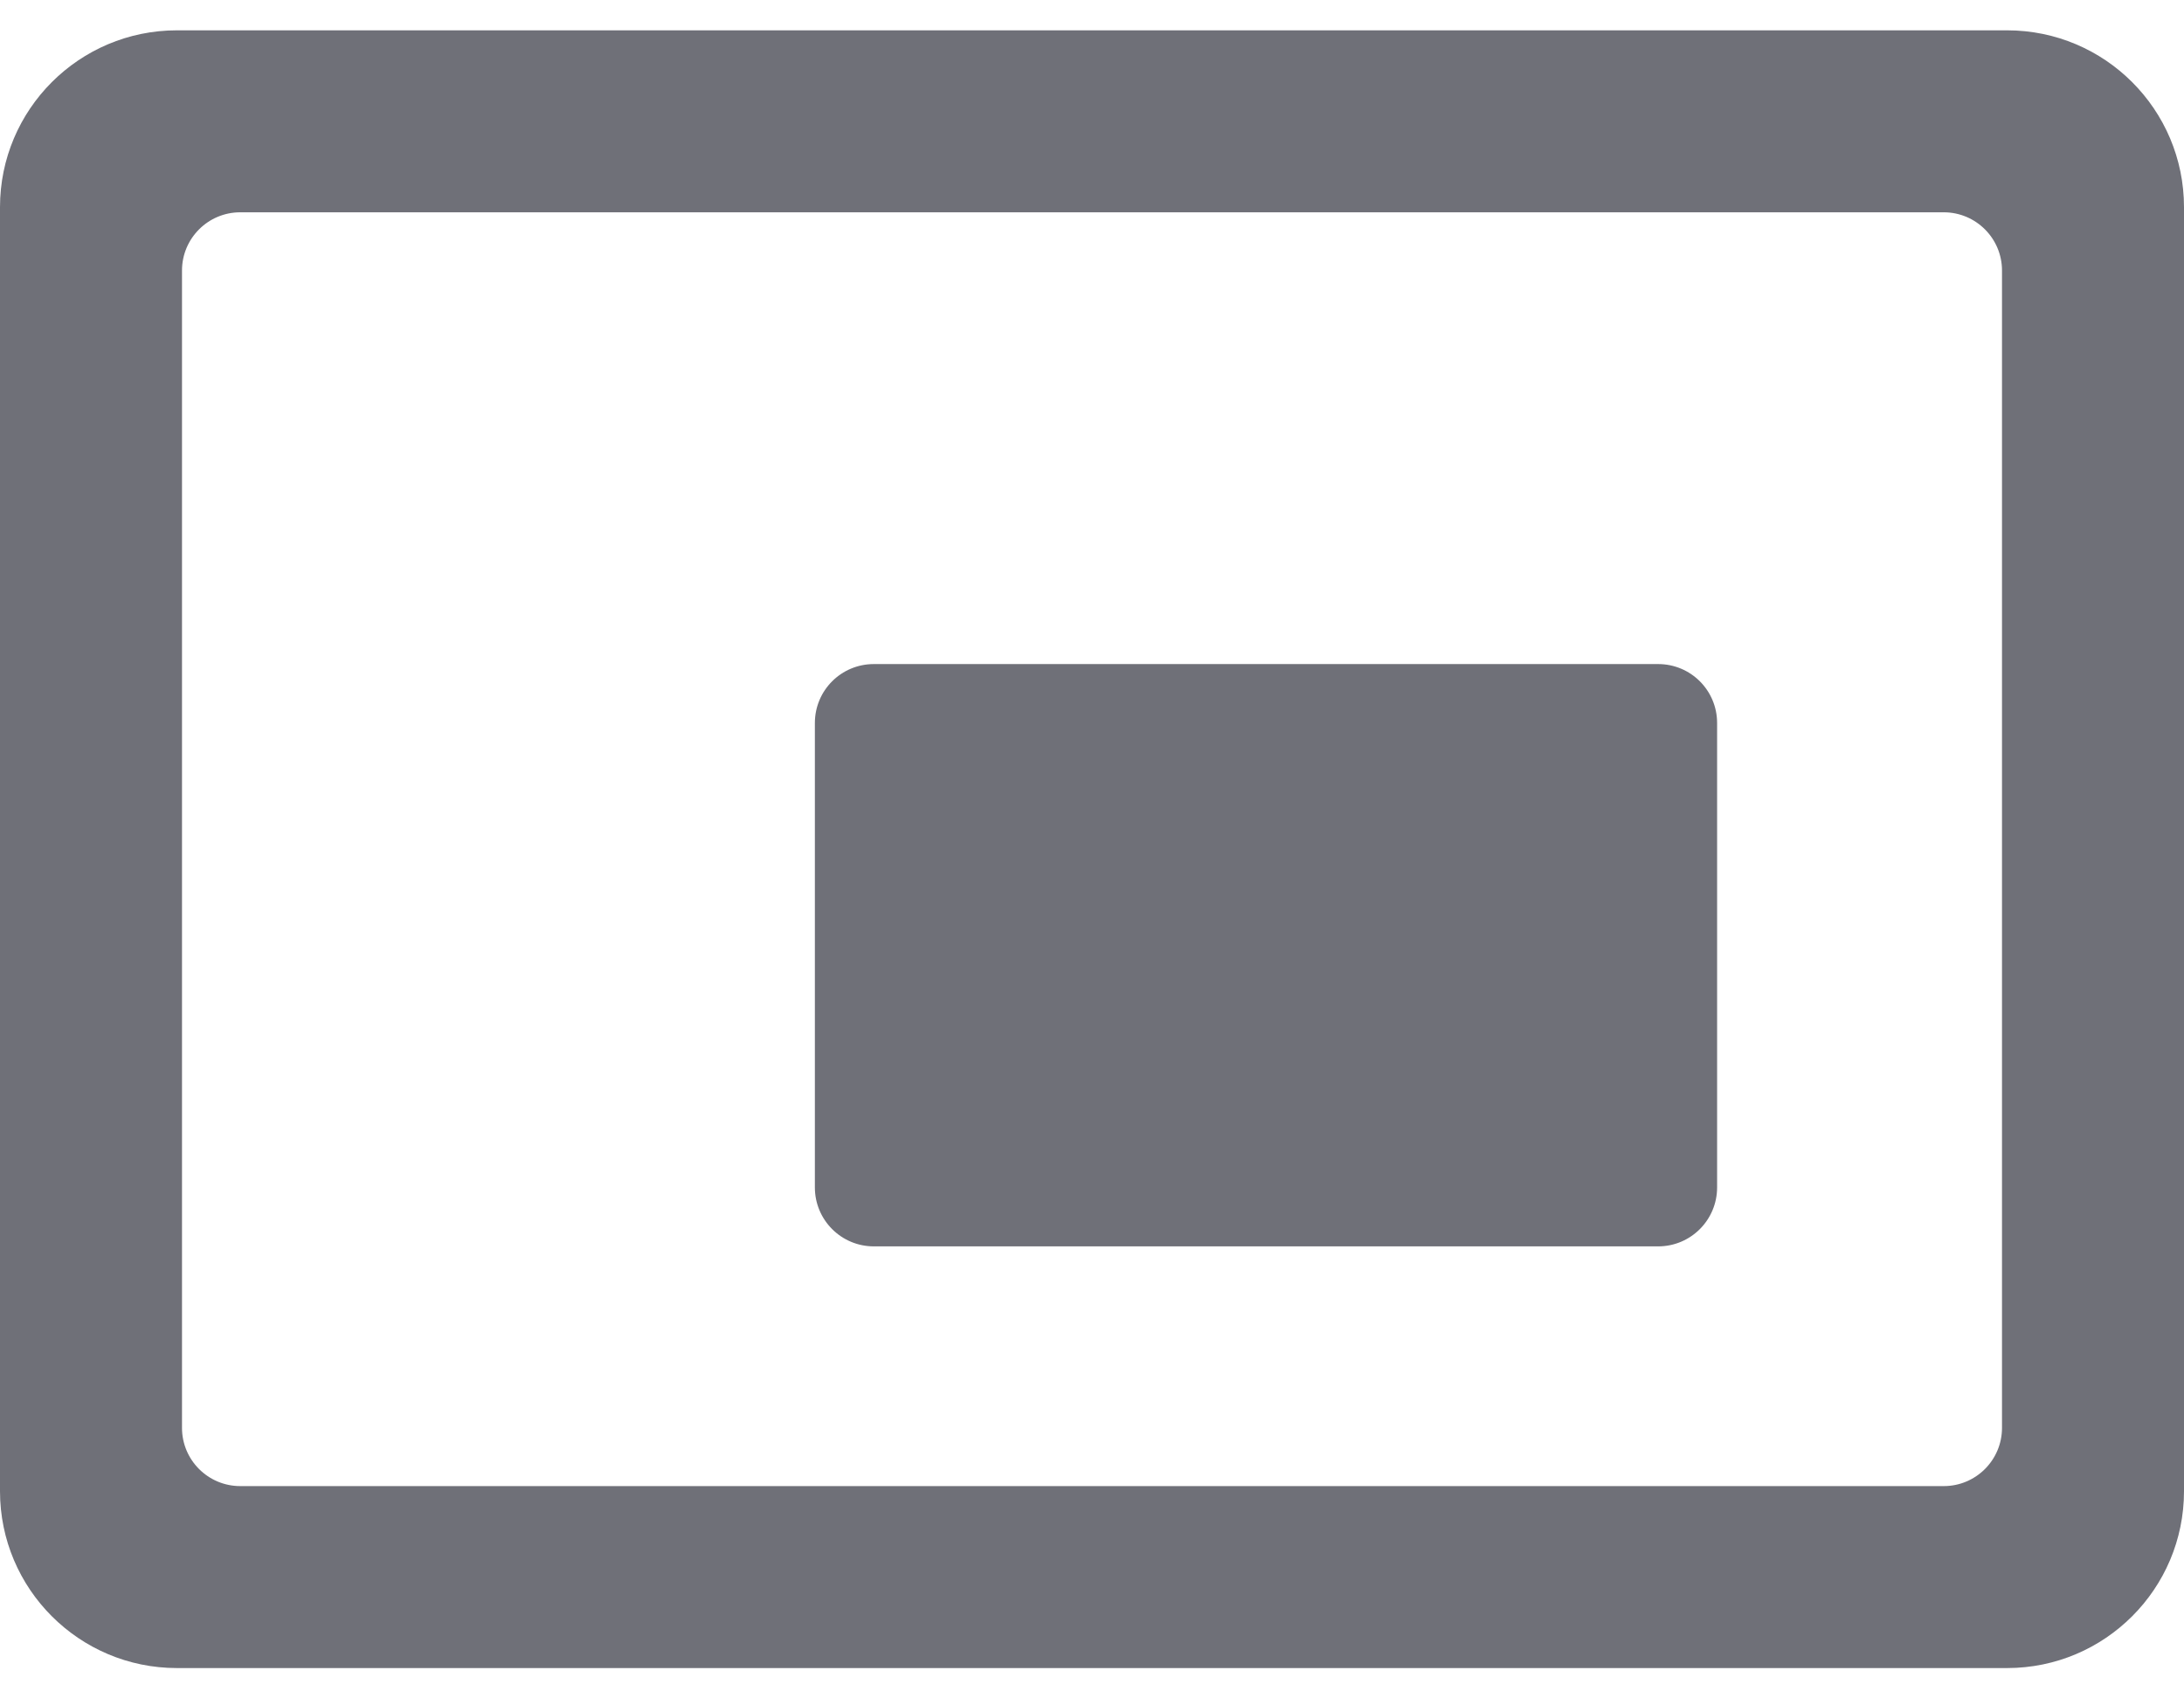 <svg width="18px" height="14px" viewBox="0 0 18 14" version="1.1" xmlns="http://www.w3.org/2000/svg" xmlns:xlink="http://www.w3.org/1999/xlink">
    <g id="组件" stroke="none" stroke-width="1" fill="none" fill-rule="evenodd">
        <g id="menuBar/__button/--withMoreType" transform="translate(-11, -13)" fill="#6F7078" fill-rule="nonzero">
            <g id="icon" transform="translate(11, 13)">
                <path d="M16.542,0.25 C17.347,0.25 18,0.903 18,1.708 L18,12.292 C18,13.097 17.347,13.75 16.542,13.75 L1.458,13.75 C0.653,13.75 0,13.097 0,12.292 L0,1.708 C0,0.903 0.653,0.25 1.458,0.25 L16.542,0.25 Z M16.02,1.75 L1.98,1.75 C1.715,1.75 1.5,1.965 1.5,2.23 L1.5,11.77 C1.5,12.035 1.715,12.25 1.98,12.25 L16.02,12.25 C16.285,12.25 16.5,12.035 16.5,11.77 L16.5,2.23 C16.5,1.965 16.285,1.75 16.02,1.75 Z M13.666,5.474 C13.935,5.474 14.152,5.691 14.152,5.96 L14.152,9.788 C14.152,10.056 13.935,10.274 13.666,10.274 L7.202,10.274 C6.933,10.274 6.716,10.056 6.716,9.788 L6.716,5.96 C6.716,5.691 6.933,5.474 7.202,5.474 L13.666,5.474 Z" id="icon-pictureInPicture"></path>
            </g>
        </g>
    </g>
</svg>